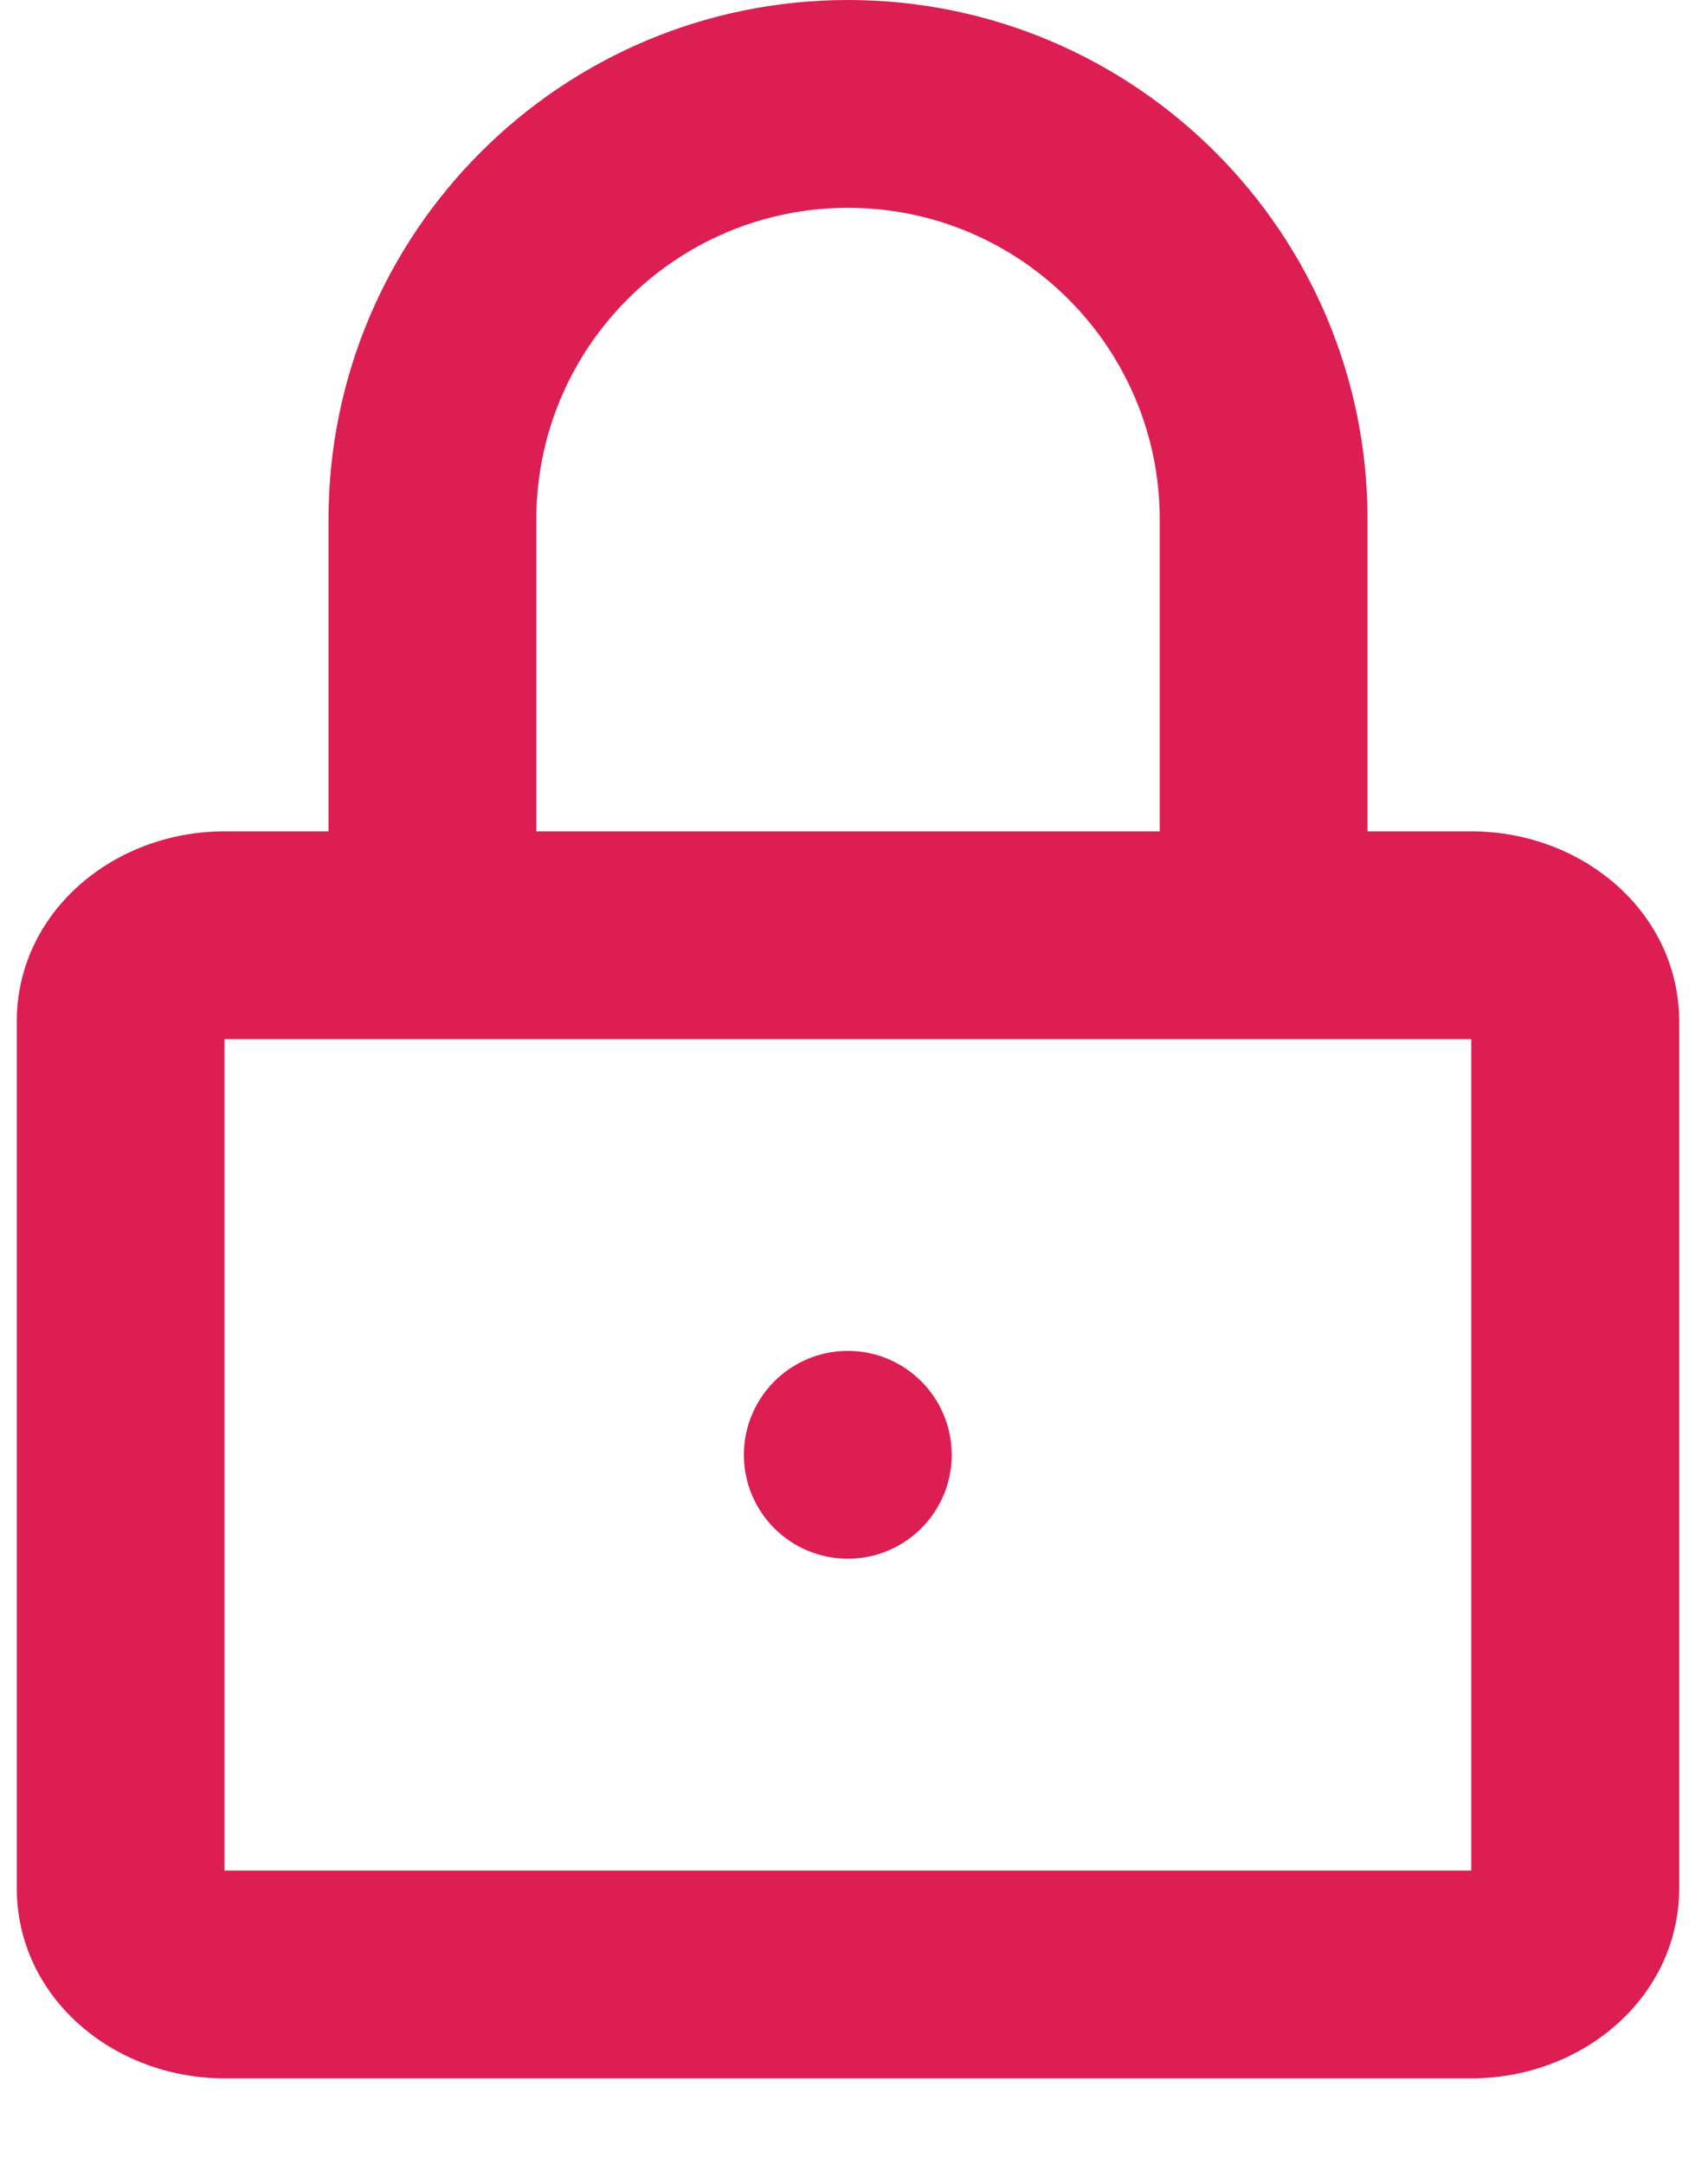 <svg width="15" height="19" viewBox="0 0 15 19" fill="none" xmlns="http://www.w3.org/2000/svg">
<path fill-rule="evenodd" clip-rule="evenodd" d="M2.885 4.562V7.3H1.972C0.997 7.3 0.147 8.008 0.147 8.973V16.577C0.147 17.541 0.997 18.25 1.972 18.25H12.922C13.896 18.25 14.747 17.541 14.747 16.577V8.973C14.747 8.008 13.896 7.3 12.922 7.3H12.01V4.562C12.01 2.043 9.967 0 7.447 0C4.928 0 2.885 2.043 2.885 4.562ZM10.185 4.562V7.3H4.71V4.562C4.71 3.051 5.936 1.825 7.447 1.825C8.959 1.825 10.185 3.051 10.185 4.562ZM1.971 16.425V9.125H12.921V16.425H1.971ZM8.358 12.775C8.358 13.279 7.95 13.687 7.446 13.687C6.942 13.687 6.533 13.279 6.533 12.775C6.533 12.271 6.942 11.862 7.446 11.862C7.95 11.862 8.358 12.271 8.358 12.775Z" fill="#DC1E52"/>
</svg>
